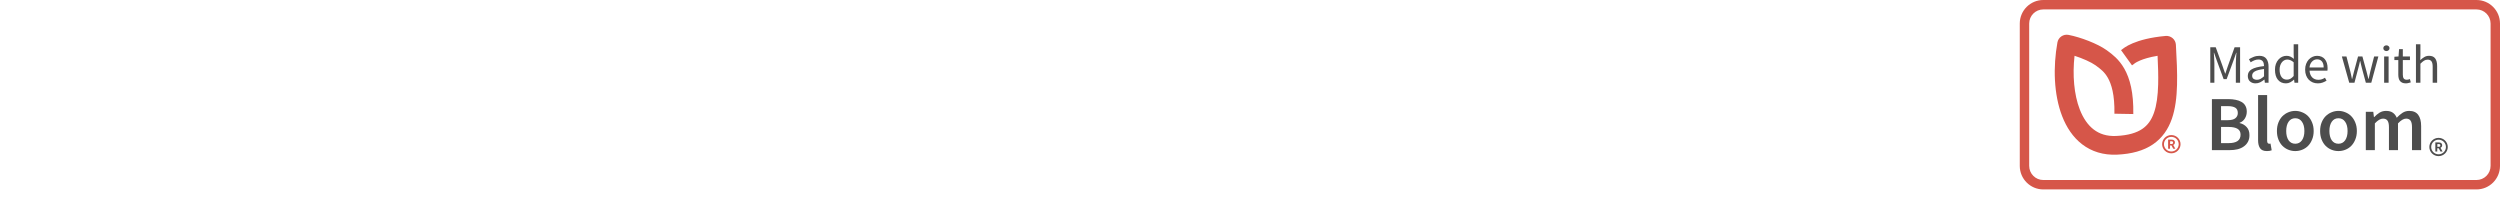 <svg width="531" height="43" viewBox="0 0 531 43" fill="none" xmlns="http://www.w3.org/2000/svg">
<path fill-rule="evenodd" clip-rule="evenodd" d="M437.839 7.72C438.283 7.419 438.829 7.307 439.356 7.41C441.921 7.907 445.503 9.268 447.444 10.651C447.455 10.659 447.466 10.666 447.477 10.675C447.543 10.724 447.613 10.775 447.687 10.83C448.602 11.502 450.047 12.562 451.186 14.551C452.412 16.689 453.194 19.708 453.112 24.223L449.102 24.152C449.175 20.108 448.465 17.852 447.698 16.513C446.987 15.271 446.148 14.652 445.258 13.994C445.202 13.952 445.145 13.91 445.088 13.867C444.128 13.188 442.353 12.4 440.633 11.849C440.18 15.906 440.507 20.067 441.749 23.263C442.474 25.127 443.47 26.564 444.703 27.508C445.905 28.428 447.447 28.971 449.484 28.878C452.095 28.759 453.829 28.187 455.011 27.389C456.166 26.608 456.967 25.494 457.508 23.946C458.063 22.36 458.327 20.365 458.393 17.93C458.443 16.083 458.379 14.056 458.269 11.852C456.51 12.139 455.313 12.528 454.547 12.851C454.029 13.069 453.705 13.259 453.534 13.371C453.449 13.427 453.401 13.464 453.386 13.476C453.326 13.53 453.264 13.58 453.198 13.626L452.839 13.881L450.507 10.647L450.784 10.451C450.809 10.43 450.837 10.407 450.868 10.382C450.981 10.292 451.13 10.181 451.32 10.057C451.701 9.807 452.241 9.504 452.976 9.194C454.448 8.573 456.687 7.932 459.976 7.635C460.518 7.587 461.056 7.758 461.468 8.11C461.88 8.463 462.129 8.965 462.16 9.504C462.331 12.532 462.474 15.423 462.403 18.037C462.332 20.644 462.048 23.104 461.298 25.248C460.535 27.43 459.275 29.318 457.27 30.673C455.29 32.011 452.763 32.707 449.668 32.848C446.738 32.982 444.248 32.182 442.251 30.653C440.285 29.148 438.915 27.029 438.007 24.692C436.203 20.053 436.061 14.172 436.997 9.008C437.092 8.484 437.396 8.02 437.839 7.72Z" fill="#D65649"/>
<path d="M461.19 28.685C460.112 28.685 459.233 29.556 459.233 30.625C459.233 31.694 460.112 32.566 461.19 32.566C462.269 32.566 463.148 31.694 463.148 30.625C463.148 29.556 462.269 28.685 461.19 28.685ZM461.19 29.073C462.057 29.073 462.756 29.765 462.756 30.625C462.756 31.485 462.057 32.177 461.19 32.177C460.323 32.177 459.624 31.485 459.624 30.625C459.624 29.765 460.323 29.073 461.19 29.073ZM460.505 29.655V31.595H460.915V30.898H461.227L461.6 31.595H462.034V31.577L461.6 30.783C461.639 30.763 461.702 30.743 461.741 30.704C461.8 30.665 461.818 30.628 461.857 30.589C461.896 30.531 461.917 30.489 461.937 30.431C461.956 30.373 461.955 30.315 461.955 30.237C461.955 30.14 461.933 30.06 461.894 29.982C461.874 29.924 461.818 29.871 461.759 29.813C461.681 29.755 461.618 29.711 461.521 29.691C461.442 29.672 461.344 29.655 461.227 29.655L460.505 29.655ZM460.933 30.006H461.251C461.349 30.006 461.425 30.021 461.484 30.08C461.543 30.138 461.563 30.201 461.563 30.298C461.563 30.337 461.565 30.374 461.545 30.413C461.525 30.452 461.504 30.491 461.484 30.51C461.464 30.53 461.425 30.546 461.386 30.564C461.347 30.584 461.31 30.588 461.252 30.588H460.933V30.006Z" fill="#D65649"/>
<path d="M469.466 17.569V10.044H470.623L472.081 14.059C472.173 14.319 472.262 14.582 472.347 14.85C472.439 15.11 472.532 15.37 472.624 15.63H472.671C472.763 15.37 472.848 15.11 472.925 14.85C473.01 14.582 473.099 14.319 473.191 14.059L474.626 10.044H475.795V17.569H474.892V13.428C474.892 13.091 474.908 12.72 474.938 12.315C474.969 11.91 474.996 11.539 475.019 11.203H474.973L474.372 12.912L472.937 16.812H472.3L470.866 12.912L470.264 11.203H470.218C470.241 11.539 470.264 11.91 470.287 12.315C470.318 12.72 470.333 13.091 470.333 13.428V17.569H469.466Z" fill="#4D4D4D"/>
<path d="M479.076 17.706C478.605 17.706 478.212 17.569 477.896 17.293C477.587 17.018 477.433 16.628 477.433 16.123C477.433 15.512 477.707 15.045 478.254 14.724C478.802 14.395 479.677 14.166 480.881 14.036C480.881 13.86 480.861 13.688 480.823 13.52C480.792 13.351 480.734 13.202 480.649 13.072C480.564 12.942 480.445 12.839 480.291 12.762C480.144 12.678 479.955 12.636 479.724 12.636C479.4 12.636 479.095 12.697 478.81 12.82C478.524 12.942 478.27 13.08 478.046 13.233L477.676 12.579C477.938 12.411 478.258 12.25 478.636 12.097C479.014 11.937 479.431 11.856 479.886 11.856C480.572 11.856 481.07 12.067 481.378 12.487C481.687 12.9 481.841 13.454 481.841 14.15V17.569H481.054L480.973 16.903H480.939C480.669 17.125 480.379 17.316 480.071 17.477C479.762 17.63 479.431 17.706 479.076 17.706ZM479.353 16.949C479.623 16.949 479.878 16.888 480.117 16.766C480.356 16.636 480.611 16.448 480.881 16.204V14.655C480.41 14.716 480.013 14.789 479.689 14.873C479.373 14.957 479.114 15.057 478.914 15.171C478.721 15.286 478.578 15.42 478.486 15.573C478.401 15.718 478.358 15.879 478.358 16.055C478.358 16.376 478.455 16.605 478.648 16.743C478.84 16.88 479.076 16.949 479.353 16.949Z" fill="#4D4D4D"/>
<path d="M485.531 17.706C484.821 17.706 484.254 17.454 483.83 16.949C483.414 16.445 483.205 15.726 483.205 14.793C483.205 14.342 483.271 13.936 483.402 13.577C483.541 13.21 483.722 12.9 483.946 12.648C484.17 12.395 484.428 12.2 484.721 12.063C485.014 11.925 485.323 11.856 485.647 11.856C485.971 11.856 486.252 11.914 486.491 12.028C486.731 12.143 486.974 12.3 487.22 12.499L487.174 11.547V9.402H488.134V17.569H487.348L487.267 16.915H487.232C487.008 17.129 486.75 17.316 486.457 17.477C486.171 17.63 485.863 17.706 485.531 17.706ZM485.739 16.915C486.002 16.915 486.248 16.854 486.48 16.731C486.711 16.601 486.943 16.406 487.174 16.146V13.233C486.935 13.019 486.704 12.87 486.48 12.785C486.264 12.694 486.04 12.648 485.809 12.648C485.585 12.648 485.373 12.701 485.172 12.808C484.979 12.908 484.81 13.053 484.663 13.244C484.517 13.428 484.401 13.649 484.316 13.909C484.231 14.169 484.189 14.46 484.189 14.781C484.189 15.454 484.324 15.978 484.594 16.353C484.864 16.727 485.246 16.915 485.739 16.915Z" fill="#4D4D4D"/>
<path d="M492.308 17.706C491.93 17.706 491.575 17.641 491.243 17.511C490.919 17.374 490.634 17.183 490.387 16.938C490.148 16.685 489.959 16.38 489.82 16.02C489.681 15.661 489.612 15.252 489.612 14.793C489.612 14.334 489.681 13.925 489.82 13.565C489.967 13.198 490.156 12.889 490.387 12.636C490.626 12.384 490.896 12.193 491.197 12.063C491.498 11.925 491.81 11.856 492.134 11.856C492.489 11.856 492.805 11.918 493.083 12.04C493.368 12.162 493.604 12.338 493.789 12.568C493.982 12.797 494.128 13.072 494.229 13.393C494.329 13.714 494.379 14.074 494.379 14.472C494.379 14.571 494.375 14.67 494.367 14.77C494.367 14.862 494.36 14.942 494.344 15.011H490.549C490.588 15.607 490.773 16.081 491.104 16.433C491.444 16.777 491.884 16.949 492.424 16.949C492.693 16.949 492.94 16.911 493.164 16.834C493.395 16.75 493.615 16.643 493.824 16.513L494.159 17.133C493.912 17.286 493.638 17.419 493.338 17.534C493.037 17.649 492.693 17.706 492.308 17.706ZM490.537 14.334H493.546C493.546 13.768 493.422 13.34 493.176 13.049C492.936 12.751 492.597 12.602 492.157 12.602C491.957 12.602 491.764 12.64 491.579 12.717C491.401 12.793 491.239 12.908 491.093 13.061C490.946 13.206 490.823 13.386 490.723 13.6C490.63 13.814 490.568 14.059 490.537 14.334Z" fill="#4D4D4D"/>
<path d="M498.976 17.569L497.414 11.994H498.386L499.219 15.217C499.281 15.485 499.338 15.745 499.392 15.997C499.446 16.25 499.5 16.506 499.554 16.766H499.601C499.662 16.506 499.724 16.25 499.786 15.997C499.847 15.737 499.913 15.477 499.982 15.217L500.85 11.994H501.776L502.655 15.217C502.725 15.485 502.79 15.745 502.852 15.997C502.921 16.25 502.987 16.506 503.049 16.766H503.095C503.157 16.506 503.215 16.25 503.269 15.997C503.323 15.745 503.38 15.485 503.442 15.217L504.264 11.994H505.166L503.662 17.569H502.505L501.695 14.575C501.625 14.307 501.56 14.043 501.498 13.783C501.444 13.523 501.383 13.252 501.313 12.969H501.267C501.205 13.252 501.143 13.527 501.082 13.795C501.02 14.055 500.951 14.319 500.873 14.586L500.087 17.569H498.976Z" fill="#4D4D4D"/>
<path d="M506.39 17.569V11.994H507.339V17.569H506.39ZM506.876 10.847C506.691 10.847 506.533 10.79 506.402 10.675C506.278 10.56 506.216 10.415 506.216 10.239C506.216 10.055 506.278 9.91 506.402 9.803C506.533 9.688 506.691 9.631 506.876 9.631C507.061 9.631 507.215 9.688 507.339 9.803C507.47 9.91 507.535 10.055 507.535 10.239C507.535 10.415 507.47 10.56 507.339 10.675C507.215 10.79 507.061 10.847 506.876 10.847Z" fill="#4D4D4D"/>
<path d="M511.008 17.706C510.707 17.706 510.452 17.66 510.244 17.569C510.044 17.477 509.878 17.351 509.747 17.19C509.623 17.029 509.534 16.834 509.48 16.605C509.426 16.376 509.399 16.123 509.399 15.848V12.762H508.566V12.051L509.446 11.994L509.561 10.434H510.36V11.994H511.876V12.762H510.36V15.86C510.36 16.204 510.421 16.471 510.545 16.663C510.676 16.846 510.904 16.938 511.228 16.938C511.328 16.938 511.436 16.922 511.552 16.892C511.667 16.861 511.771 16.827 511.864 16.789L512.049 17.5C511.895 17.553 511.725 17.599 511.54 17.637C511.363 17.683 511.185 17.706 511.008 17.706Z" fill="#4D4D4D"/>
<path d="M513.147 17.569V9.402H514.096V11.627L514.061 12.774C514.331 12.522 514.613 12.307 514.906 12.132C515.199 11.948 515.542 11.856 515.936 11.856C516.53 11.856 516.961 12.04 517.231 12.407C517.509 12.774 517.648 13.317 517.648 14.036V17.569H516.699V14.162C516.699 13.634 516.614 13.256 516.445 13.026C516.275 12.789 516.005 12.671 515.635 12.671C515.342 12.671 515.083 12.743 514.859 12.889C514.636 13.034 514.381 13.248 514.096 13.531V17.569H513.147Z" fill="#4D4D4D"/>
<path d="M469.811 31.888V21.052H473.304C473.873 21.052 474.391 21.102 474.859 21.201C475.338 21.29 475.75 21.439 476.096 21.649C476.452 21.848 476.725 22.118 476.914 22.461C477.115 22.803 477.215 23.223 477.215 23.72C477.215 24.239 477.082 24.719 476.814 25.161C476.547 25.603 476.174 25.907 475.694 26.073V26.139C476.296 26.271 476.792 26.553 477.182 26.984C477.583 27.404 477.784 27.978 477.784 28.707C477.784 29.248 477.678 29.718 477.466 30.115C477.254 30.513 476.959 30.844 476.58 31.109C476.213 31.375 475.772 31.573 475.26 31.706C474.747 31.827 474.19 31.888 473.589 31.888H469.811ZM471.75 25.526H473.137C473.906 25.526 474.458 25.388 474.792 25.112C475.137 24.835 475.31 24.465 475.31 24.002C475.31 23.471 475.132 23.096 474.775 22.875C474.419 22.654 473.884 22.543 473.171 22.543H471.75V25.526ZM471.75 30.397H473.388C474.19 30.397 474.809 30.253 475.243 29.966C475.678 29.668 475.895 29.215 475.895 28.608C475.895 28.033 475.683 27.619 475.26 27.365C474.836 27.1 474.213 26.967 473.388 26.967H471.75V30.397Z" fill="#4D4D4D"/>
<path d="M481.489 32.087C480.798 32.087 480.313 31.883 480.034 31.474C479.756 31.065 479.617 30.507 479.617 29.8V20.191H481.539V29.9C481.539 30.132 481.583 30.297 481.672 30.397C481.762 30.485 481.856 30.529 481.956 30.529C482.001 30.529 482.04 30.529 482.073 30.529C482.118 30.529 482.179 30.518 482.257 30.496L482.508 31.921C482.252 32.032 481.912 32.087 481.489 32.087Z" fill="#4D4D4D"/>
<path d="M487.513 32.087C487.001 32.087 486.511 31.993 486.043 31.805C485.575 31.617 485.157 31.341 484.789 30.977C484.433 30.612 484.148 30.165 483.937 29.635C483.725 29.105 483.619 28.503 483.619 27.829C483.619 27.155 483.725 26.553 483.937 26.023C484.148 25.493 484.433 25.045 484.789 24.681C485.157 24.316 485.575 24.04 486.043 23.852C486.511 23.654 487.001 23.554 487.513 23.554C488.026 23.554 488.516 23.654 488.984 23.852C489.463 24.04 489.881 24.316 490.238 24.681C490.594 25.045 490.878 25.493 491.09 26.023C491.313 26.553 491.424 27.155 491.424 27.829C491.424 28.503 491.313 29.105 491.09 29.635C490.878 30.165 490.594 30.612 490.238 30.977C489.881 31.341 489.463 31.617 488.984 31.805C488.516 31.993 488.026 32.087 487.513 32.087ZM487.513 30.529C488.115 30.529 488.589 30.287 488.934 29.8C489.279 29.303 489.452 28.646 489.452 27.829C489.452 27 489.279 26.343 488.934 25.857C488.589 25.36 488.115 25.112 487.513 25.112C486.912 25.112 486.438 25.36 486.093 25.857C485.758 26.343 485.591 27 485.591 27.829C485.591 28.646 485.758 29.303 486.093 29.8C486.438 30.287 486.912 30.529 487.513 30.529Z" fill="#4D4D4D"/>
<path d="M496.686 32.087C496.173 32.087 495.683 31.993 495.215 31.805C494.747 31.617 494.329 31.341 493.962 30.977C493.605 30.612 493.321 30.165 493.109 29.635C492.898 29.105 492.792 28.503 492.792 27.829C492.792 27.155 492.898 26.553 493.109 26.023C493.321 25.493 493.605 25.045 493.962 24.681C494.329 24.316 494.747 24.04 495.215 23.852C495.683 23.654 496.173 23.554 496.686 23.554C497.199 23.554 497.689 23.654 498.157 23.852C498.636 24.04 499.054 24.316 499.41 24.681C499.767 25.045 500.051 25.493 500.263 26.023C500.485 26.553 500.597 27.155 500.597 27.829C500.597 28.503 500.485 29.105 500.263 29.635C500.051 30.165 499.767 30.612 499.41 30.977C499.054 31.341 498.636 31.617 498.157 31.805C497.689 31.993 497.199 32.087 496.686 32.087ZM496.686 30.529C497.288 30.529 497.761 30.287 498.107 29.8C498.452 29.303 498.625 28.646 498.625 27.829C498.625 27 498.452 26.343 498.107 25.857C497.761 25.36 497.288 25.112 496.686 25.112C496.084 25.112 495.611 25.36 495.265 25.857C494.931 26.343 494.764 27 494.764 27.829C494.764 28.646 494.931 29.303 495.265 29.8C495.611 30.287 496.084 30.529 496.686 30.529Z" fill="#4D4D4D"/>
<path d="M502.499 31.888V23.753H504.087L504.221 24.863H504.288C504.633 24.498 505.006 24.189 505.407 23.935C505.82 23.681 506.282 23.554 506.795 23.554C507.396 23.554 507.875 23.681 508.232 23.935C508.6 24.189 508.878 24.548 509.068 25.012C509.458 24.592 509.864 24.244 510.288 23.968C510.711 23.692 511.185 23.554 511.708 23.554C512.577 23.554 513.218 23.836 513.63 24.399C514.042 24.951 514.249 25.747 514.249 26.785V31.888H512.31V27.034C512.31 26.36 512.204 25.885 511.992 25.609C511.792 25.332 511.48 25.194 511.056 25.194C510.544 25.194 509.97 25.531 509.335 26.205V31.888H507.413V27.034C507.413 26.36 507.307 25.885 507.095 25.609C506.895 25.332 506.577 25.194 506.143 25.194C505.63 25.194 505.056 25.531 504.421 26.205V31.888H502.499Z" fill="#4D4D4D"/>
<path d="M517.95 29.282C516.871 29.282 515.992 30.153 515.992 31.222C515.992 32.291 516.871 33.163 517.95 33.163C519.028 33.163 519.907 32.291 519.907 31.222C519.907 30.153 519.028 29.282 517.95 29.282ZM517.95 29.67C518.817 29.67 519.516 30.363 519.516 31.222C519.516 32.082 518.817 32.775 517.95 32.775C517.083 32.775 516.384 32.082 516.384 31.222C516.384 30.363 517.083 29.67 517.95 29.67ZM517.265 30.252V32.192H517.674V31.495H517.986L518.36 32.192H518.794V32.174L518.36 31.38C518.399 31.36 518.461 31.34 518.5 31.301C518.559 31.262 518.577 31.225 518.616 31.186C518.656 31.128 518.676 31.086 518.696 31.028C518.716 30.97 518.714 30.912 518.714 30.834C518.714 30.737 518.692 30.657 518.653 30.579C518.634 30.521 518.577 30.468 518.519 30.41C518.44 30.352 518.378 30.308 518.28 30.288C518.202 30.269 518.104 30.252 517.986 30.252L517.265 30.252ZM517.693 30.604H518.011C518.109 30.604 518.185 30.618 518.243 30.677C518.302 30.735 518.323 30.798 518.323 30.895C518.323 30.934 518.324 30.971 518.305 31.01C518.285 31.049 518.263 31.088 518.243 31.107C518.224 31.127 518.185 31.143 518.146 31.162C518.106 31.181 518.07 31.186 518.011 31.186H517.693V30.604Z" fill="#4D4D4D"/>
<path d="M434 2H526V0H434V2ZM529 5V35.235H531V5H529ZM526 38.235H434V40.235H526V38.235ZM431 35.235V5H429V35.235H431ZM434 38.235C432.343 38.235 431 36.892 431 35.235H429C429 37.997 431.239 40.235 434 40.235V38.235ZM529 35.235C529 36.892 527.657 38.235 526 38.235V40.235C528.761 40.235 531 37.997 531 35.235H529ZM526 2C527.657 2 529 3.343 529 5H531C531 2.239 528.761 0 526 0V2ZM434 0C431.239 0 429 2.239 429 5H431C431 3.343 432.343 2 434 2V0Z" fill="#D65649"/>
</svg>
